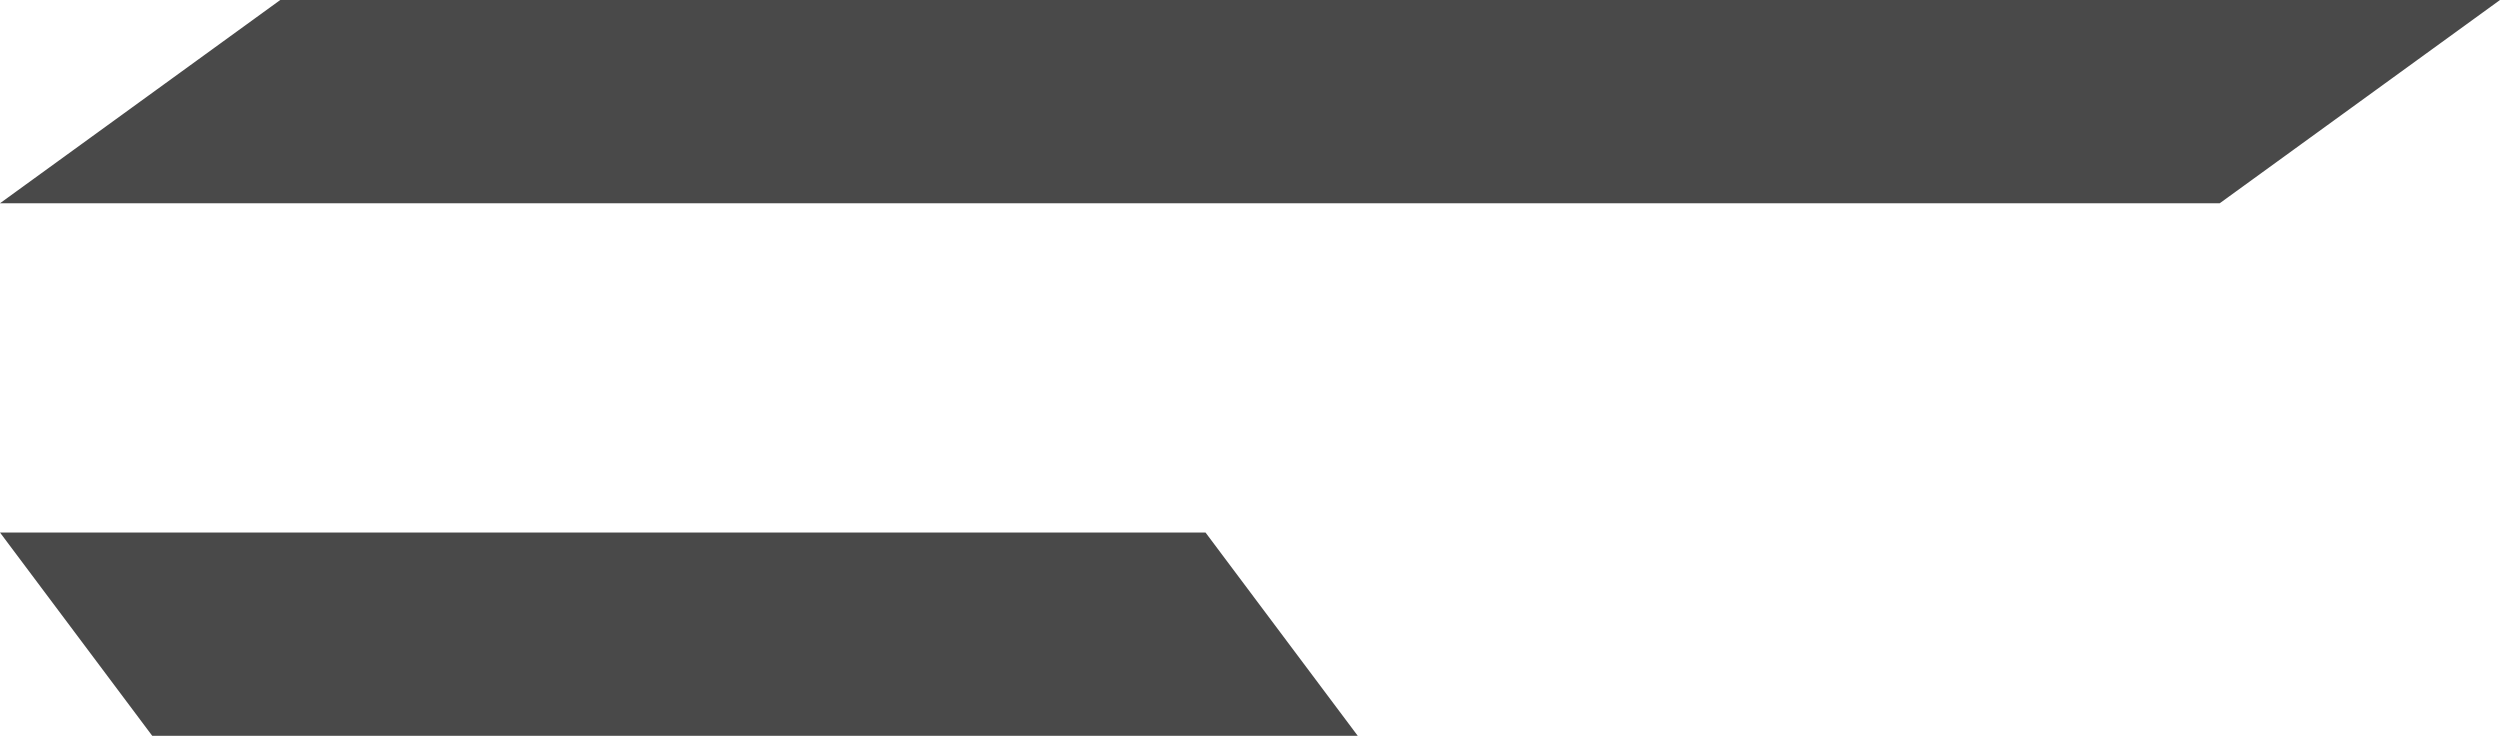 <svg width="615" height="181" viewBox="0 0 615 181" fill="none" xmlns="http://www.w3.org/2000/svg">
<path d="M68.946 0H615L546.054 50H0L68.946 0Z" fill="#494949"/>
<path d="M37.444 181H334L296.556 131H0L37.444 181Z" fill="#494949"/>
</svg>
